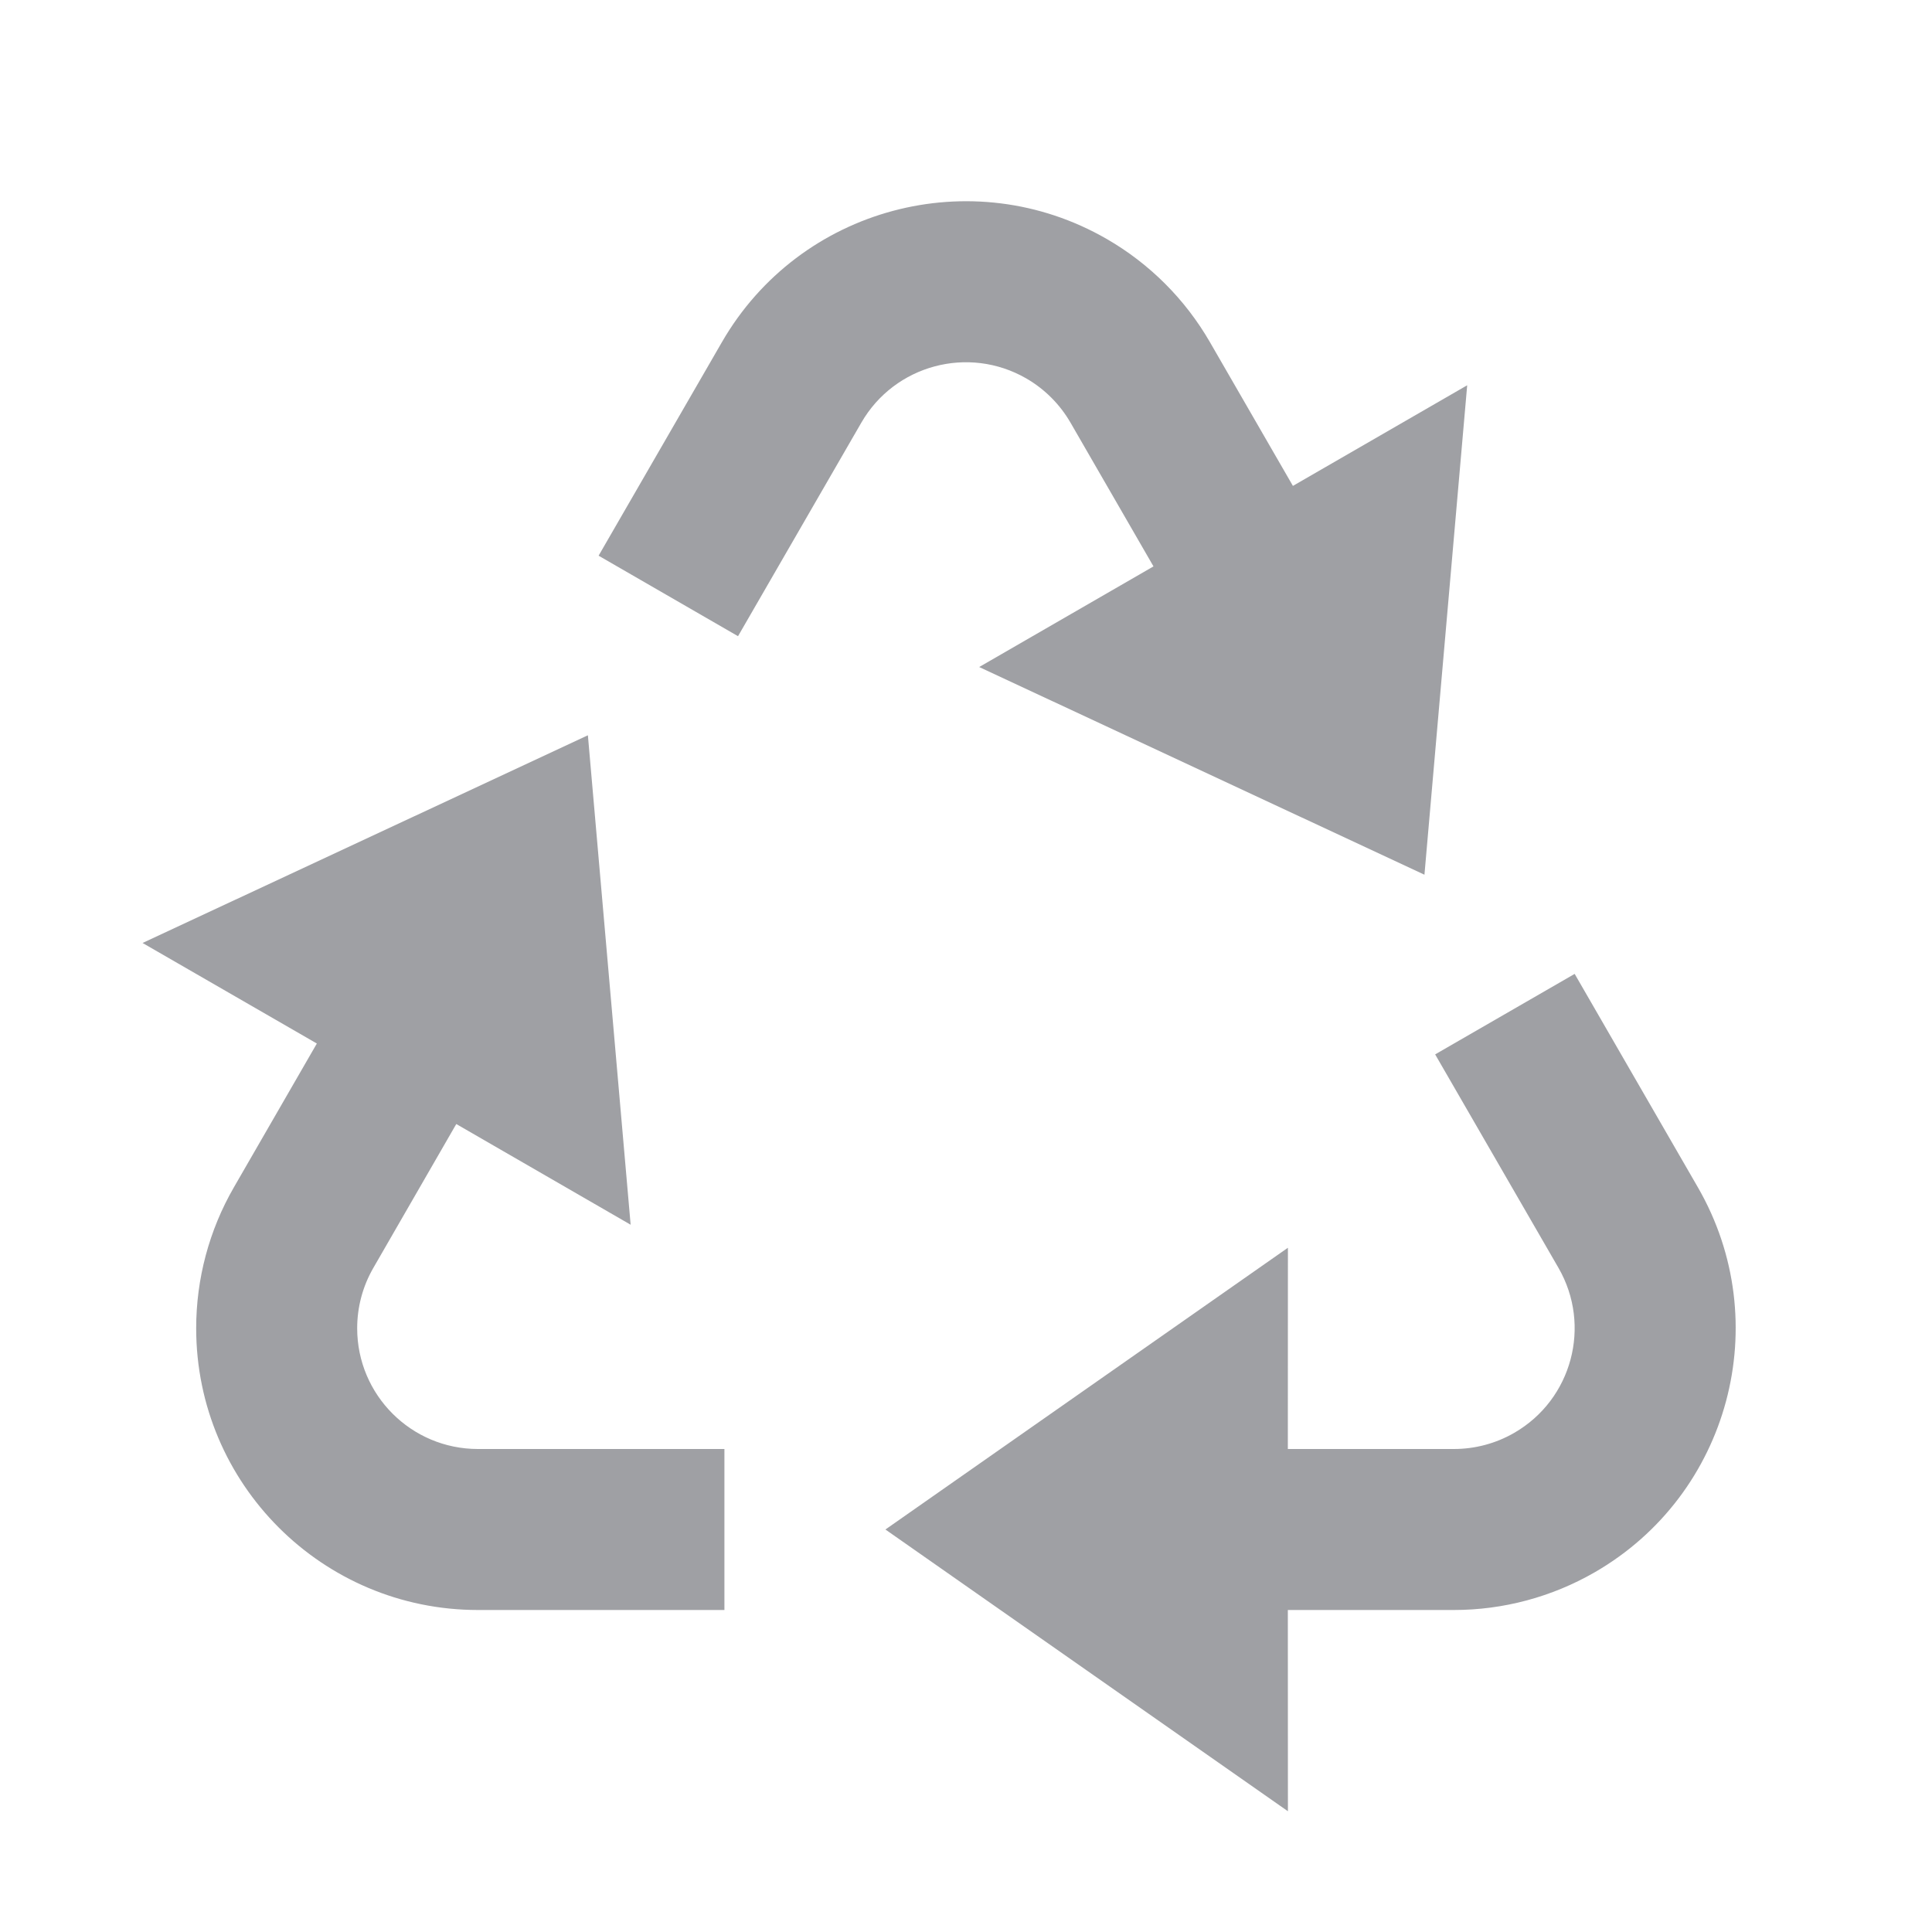 <svg xmlns="http://www.w3.org/2000/svg" viewBox="0 0 24 24" width="64" height="64" fill="#9FA0A4" version="1.2" baseProfile="tiny" xmlns:svg="http://www.w3.org/2000/svg"><path d="M19.561 12.098L21.092 14.75C22.058 16.424 21.485 18.565 19.811 19.531C19.279 19.838 18.675 20 18.061 20L15.998 20L15.999 22.5L10.999 19L15.999 15.5L15.998 18L18.061 18C18.324 18 18.583 17.931 18.811 17.799C19.528 17.385 19.774 16.468 19.36 15.75L17.828 13.098L19.561 12.098ZM7.303 9.134L7.834 15.214L5.668 13.963L4.638 15.75C4.506 15.978 4.437 16.237 4.437 16.5C4.437 17.328 5.108 18 5.937 18L8.999 18V20H5.937C4.004 20 2.437 18.433 2.437 16.5C2.437 15.886 2.598 15.282 2.905 14.75L3.936 12.963L1.771 11.714L7.303 9.134ZM13.749 2.969C14.281 3.276 14.723 3.718 15.03 4.25L16.061 6.036L18.226 4.786L17.695 10.866L12.164 8.286L14.329 7.036L13.298 5.25C13.166 5.022 12.977 4.833 12.749 4.701C12.031 4.287 11.114 4.533 10.7 5.25L9.168 7.903L7.436 6.903L8.968 4.25C9.934 2.576 12.075 2.003 13.749 2.969Z"></path></svg>
